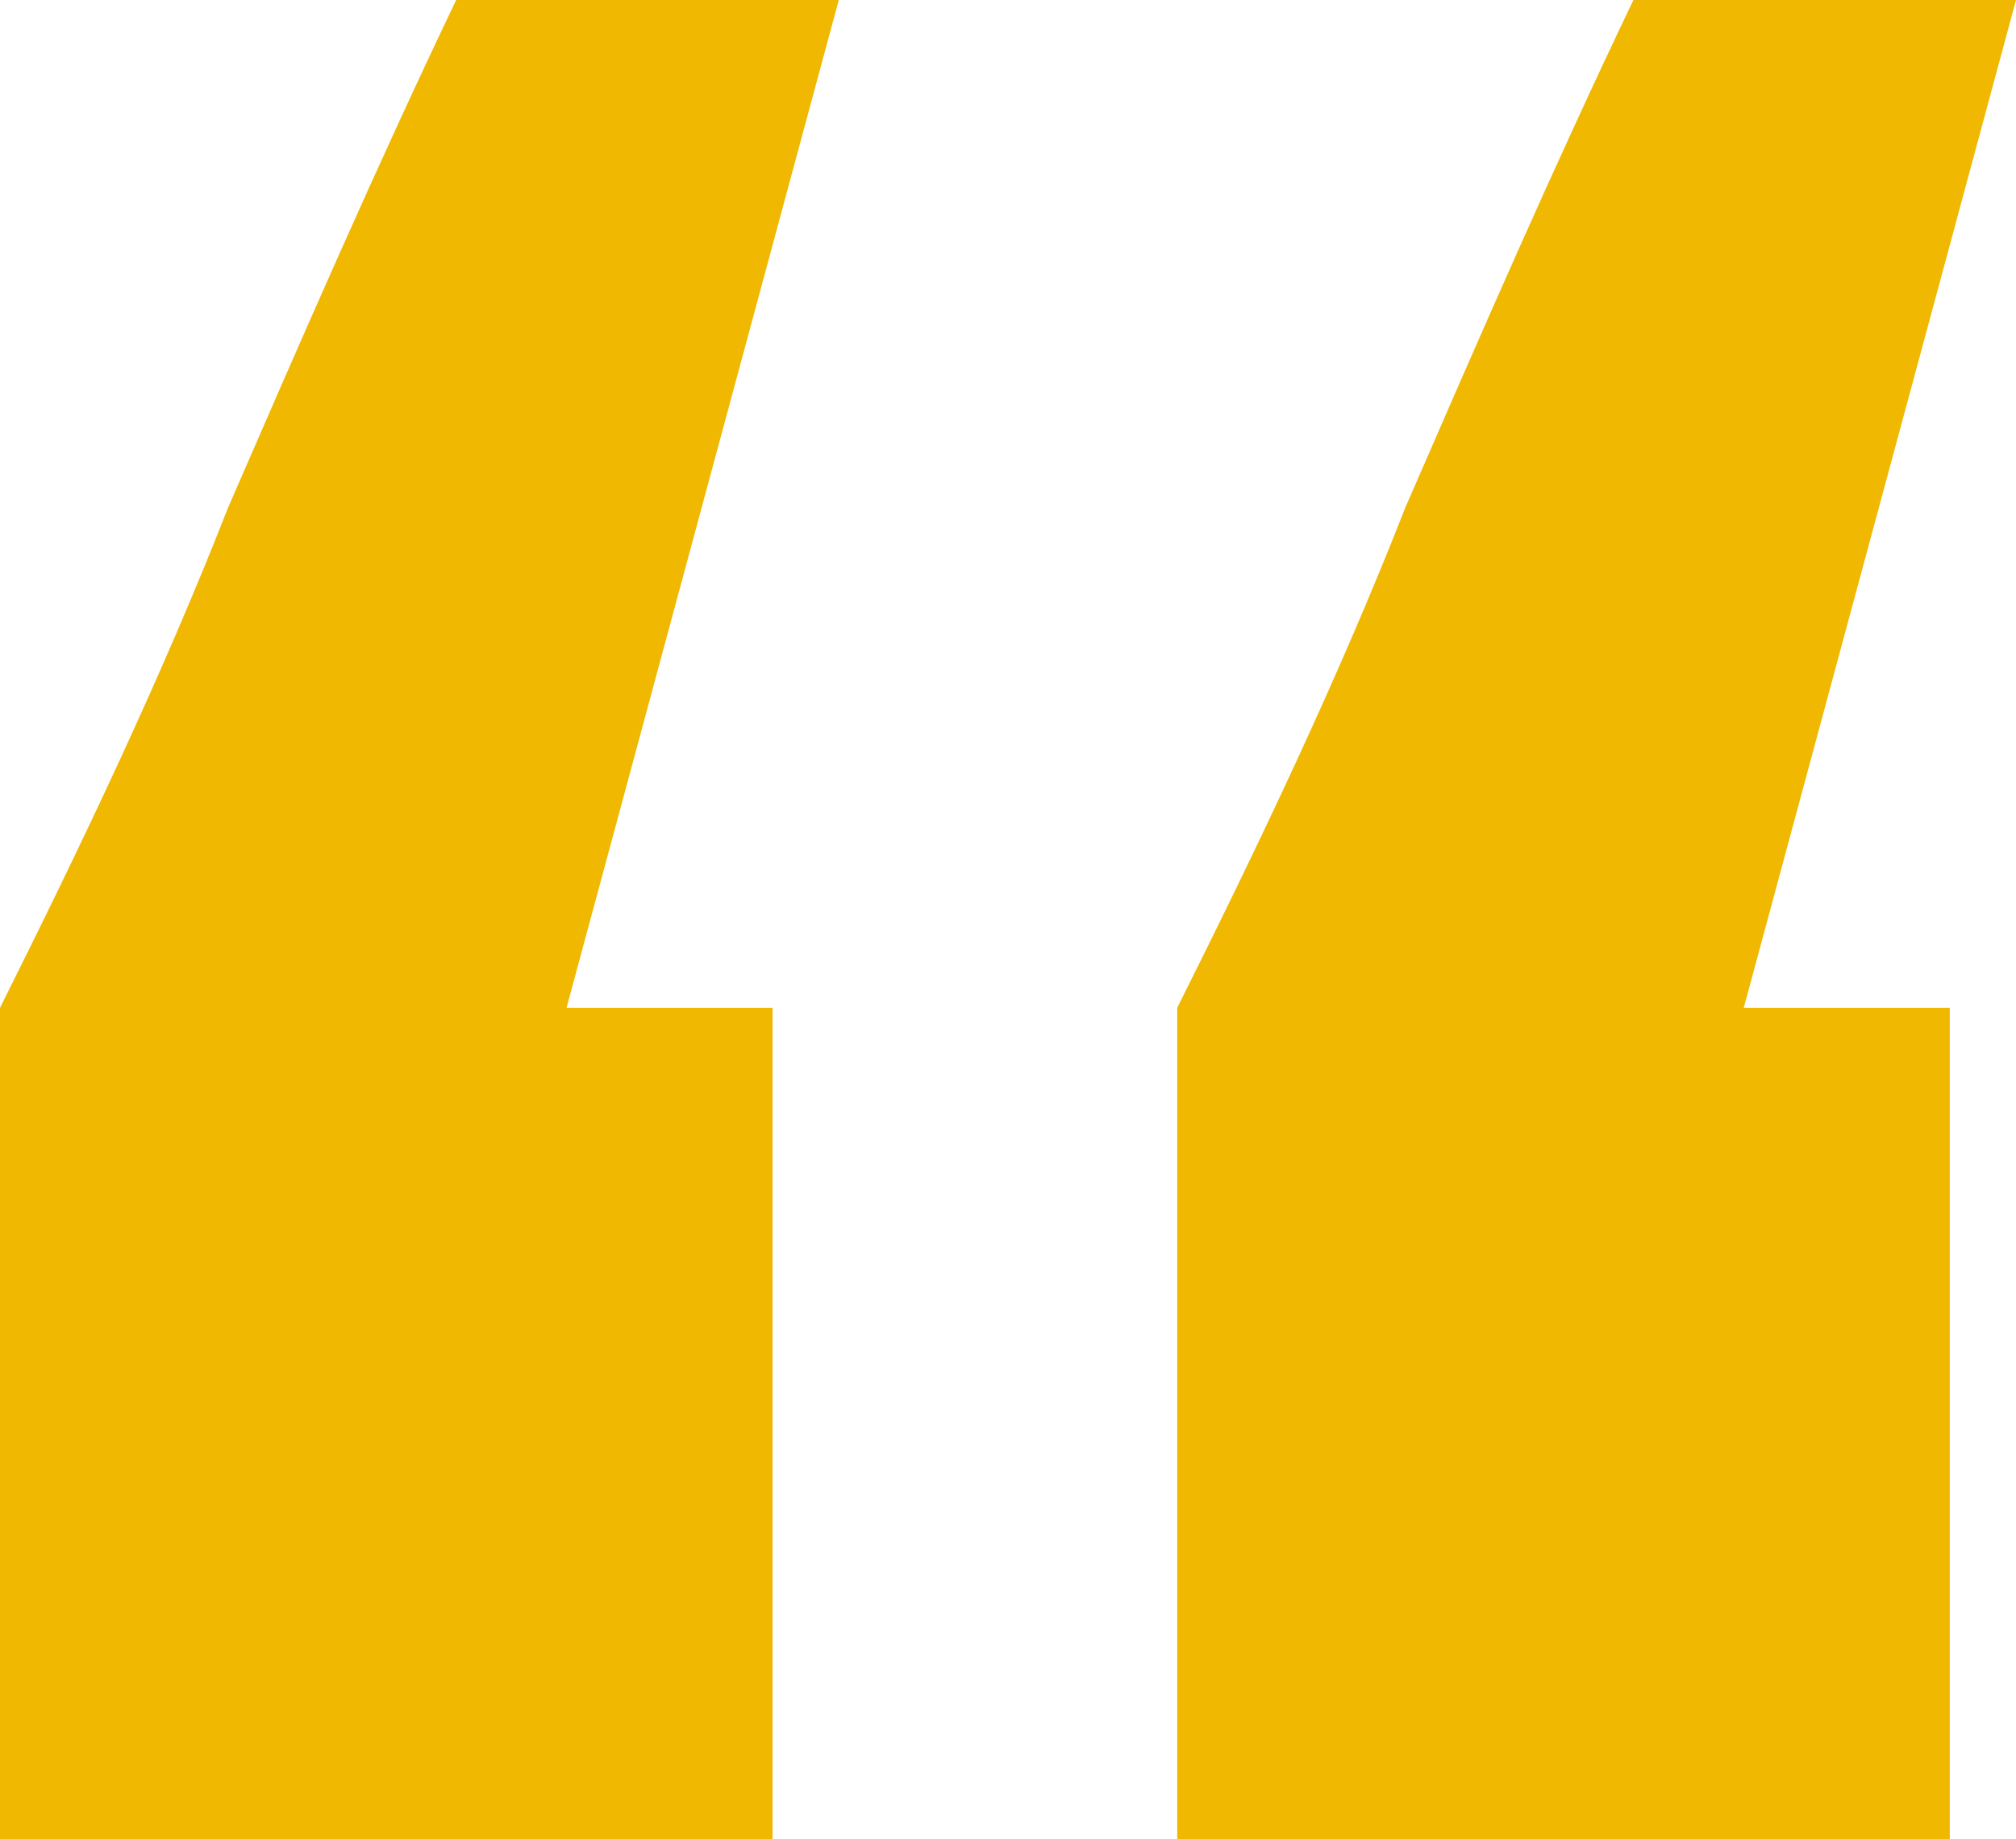 <?xml version="1.0" encoding="utf-8"?>
<!-- Generator: Adobe Illustrator 18.0.0, SVG Export Plug-In . SVG Version: 6.00 Build 0)  -->
<!DOCTYPE svg PUBLIC "-//W3C//DTD SVG 1.1//EN" "http://www.w3.org/Graphics/SVG/1.1/DTD/svg11.dtd">
<svg version="1.1" id="Слой_1" xmlns="http://www.w3.org/2000/svg" xmlns:xlink="http://www.w3.org/1999/xlink" x="0px" y="0px"
	 viewBox="0 0 27.4 25" enable-background="new 0 0 27.4 25" xml:space="preserve">
<g>
	<g>
		<path fill="#F0B800" d="M11.4,0L7.7,13.7h2.8V25H0V13.7c1.1-2.2,2.2-4.5,3.1-6.8c1-2.3,2-4.6,3.1-6.9H11.4z"/>
	</g>
	<g>
		<path fill="#F0B800" d="M27.4,0l-3.7,13.7h2.8V25H16V13.7c1.1-2.2,2.2-4.5,3.1-6.8c1-2.3,2-4.6,3.1-6.9H27.4z"/>
	</g>
</g>
</svg>
